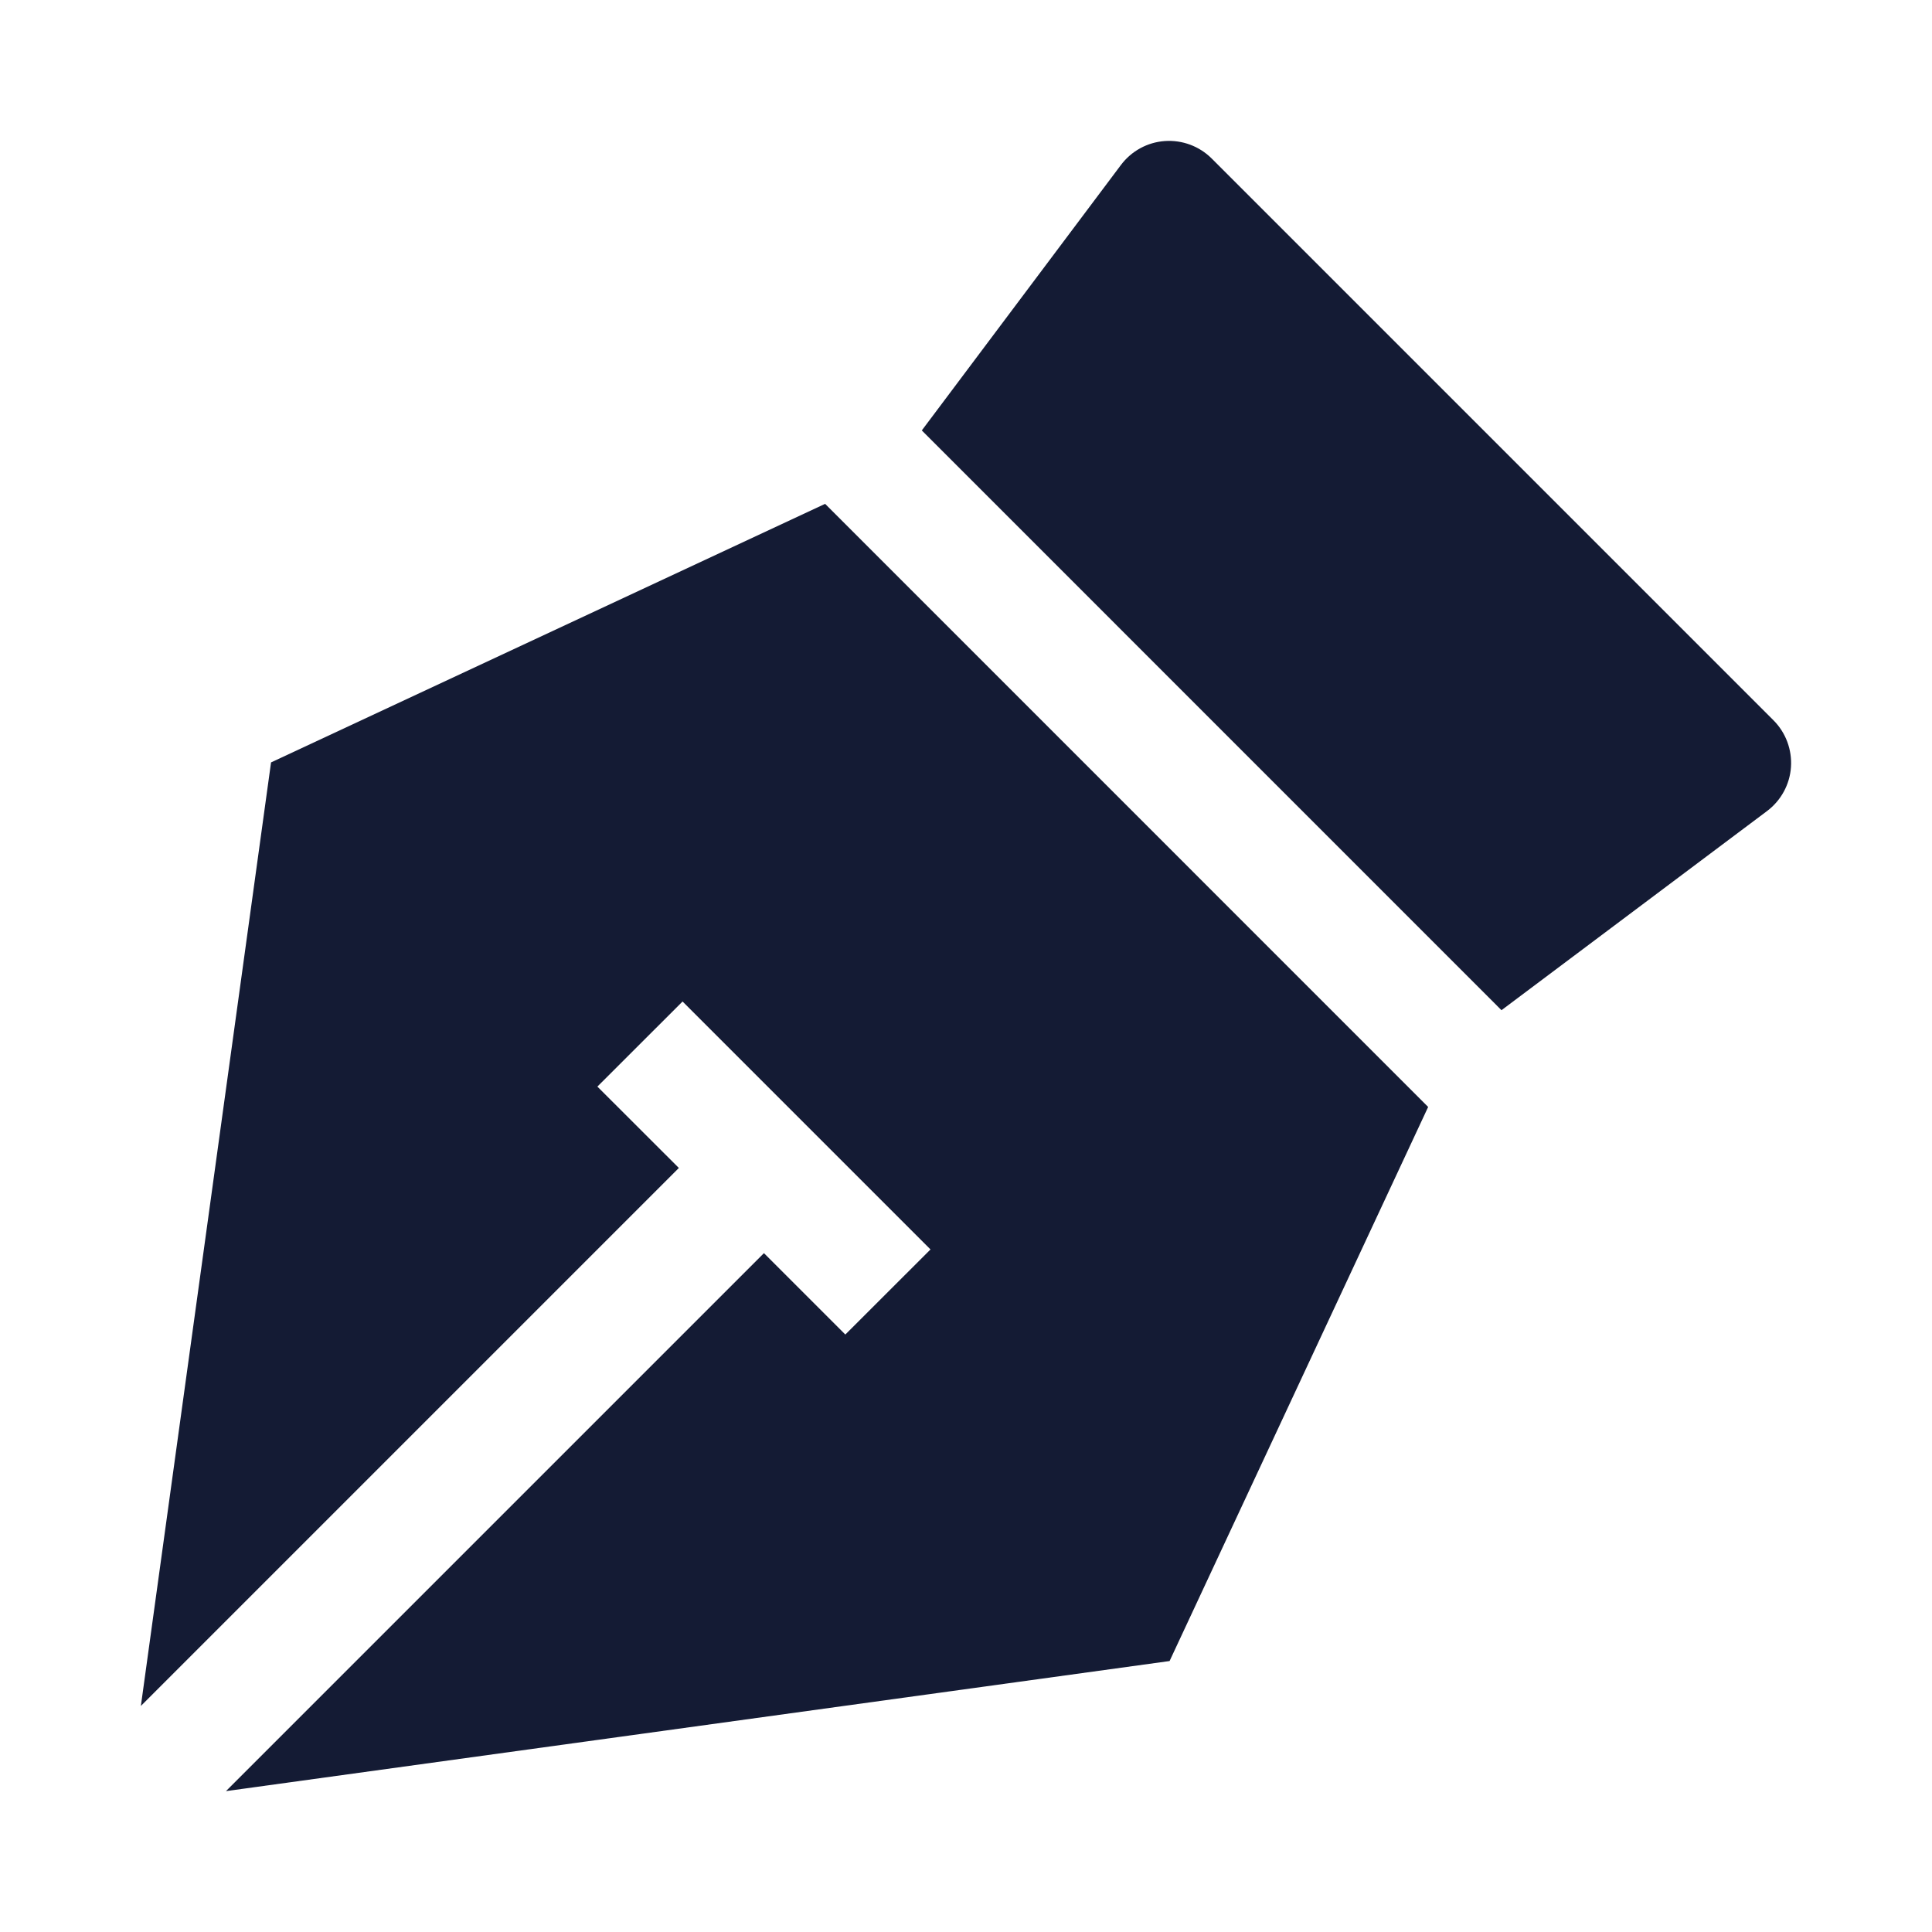 <svg width="24" height="24" viewBox="0 0 24 24" fill="none" xmlns="http://www.w3.org/2000/svg">
<path d="M10.25 6.259L3.367 9.471L1.75 21.192L8.433 14.509L7.421 13.498L8.479 12.441L11.559 15.521L10.501 16.578L9.49 15.567L2.807 22.25L14.529 20.634L17.741 13.751L10.25 6.259Z" fill="#141B34"/>
<path d="M15.052 1.969C14.899 1.816 14.686 1.737 14.47 1.752C14.254 1.767 14.055 1.876 13.925 2.049L11.451 5.347L18.652 12.549L21.951 10.075C22.124 9.945 22.233 9.746 22.248 9.53C22.263 9.314 22.184 9.101 22.031 8.948L15.052 1.969Z" fill="#141B34"/>
</svg>
